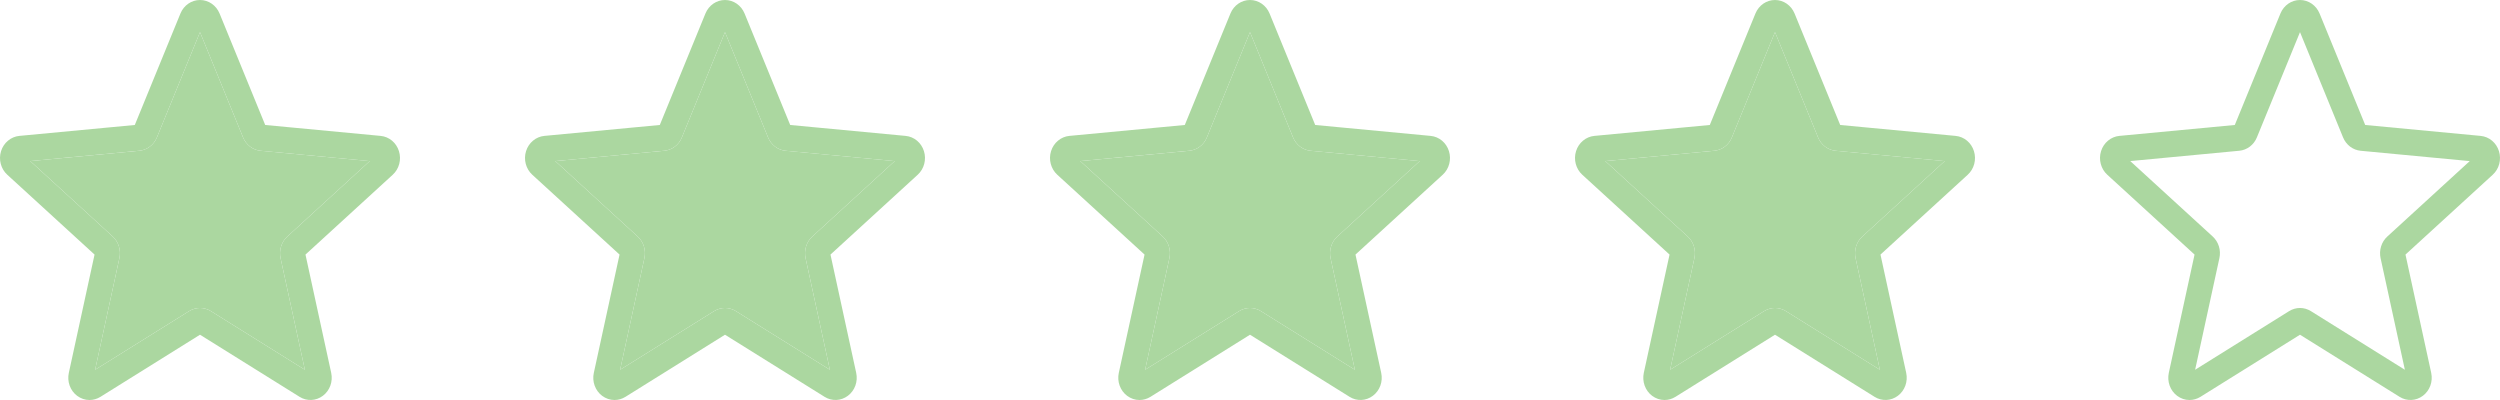 <svg width="100" height="16" viewBox="0 0 100 16" fill="none" xmlns="http://www.w3.org/2000/svg">
<path d="M3.581 16C3.406 16 3.232 15.943 3.083 15.831C2.948 15.729 2.845 15.588 2.786 15.425C2.727 15.262 2.716 15.084 2.753 14.915L3.782 10.183L0.291 6.989C0.165 6.875 0.075 6.724 0.031 6.557C-0.014 6.389 -0.01 6.212 0.042 6.046C0.093 5.881 0.19 5.735 0.32 5.627C0.45 5.518 0.607 5.452 0.773 5.436L5.392 4.999L7.218 0.539C7.353 0.212 7.659 0 8 0C8.341 0 8.647 0.212 8.782 0.538L10.608 4.999L15.226 5.436C15.566 5.468 15.853 5.708 15.958 6.046C16.064 6.384 15.966 6.755 15.71 6.989L12.219 10.183L13.248 14.914C13.323 15.262 13.194 15.622 12.917 15.83C12.641 16.039 12.273 16.055 11.983 15.873L8 13.389L4.017 15.874C3.883 15.957 3.733 16 3.581 16ZM8 12.319C8.151 12.319 8.301 12.362 8.436 12.445L12.195 14.791L11.223 10.325C11.189 10.169 11.196 10.006 11.244 9.854C11.291 9.702 11.377 9.566 11.493 9.461L14.789 6.444L10.428 6.031C10.274 6.017 10.128 5.959 10.003 5.864C9.879 5.769 9.781 5.641 9.721 5.493L8 1.285L6.277 5.494C6.155 5.794 5.885 6 5.572 6.03L1.21 6.443L4.507 9.459C4.743 9.675 4.846 10.006 4.776 10.325L3.805 14.79L7.564 12.445C7.699 12.362 7.849 12.319 8 12.319ZM5.357 5.085C5.357 5.085 5.357 5.085 5.356 5.086L5.357 5.085ZM10.642 5.083L10.643 5.084C10.643 5.083 10.643 5.083 10.642 5.083Z" fill="#ABD7A0"/>
<path d="M8 12.319C8.151 12.319 8.301 12.362 8.436 12.445L12.195 14.791L11.223 10.325C11.189 10.169 11.196 10.006 11.244 9.854C11.291 9.702 11.377 9.566 11.493 9.461L14.789 6.444L10.428 6.031C10.274 6.017 10.128 5.959 10.003 5.864C9.879 5.769 9.781 5.641 9.721 5.493L8 1.285L6.277 5.494C6.155 5.794 5.885 6 5.572 6.03L1.21 6.443L4.507 9.459C4.743 9.675 4.846 10.006 4.776 10.325L3.805 14.79L7.564 12.445C7.699 12.362 7.849 12.319 8 12.319Z" fill="#ABD7A0"/>
<path d="M24.581 16C24.406 16 24.232 15.943 24.083 15.831C23.948 15.729 23.845 15.588 23.786 15.425C23.727 15.262 23.715 15.084 23.753 14.915L24.782 10.183L21.291 6.989C21.166 6.875 21.075 6.724 21.031 6.557C20.986 6.389 20.99 6.212 21.042 6.046C21.093 5.881 21.19 5.735 21.32 5.627C21.45 5.518 21.607 5.452 21.773 5.436L26.392 4.999L28.218 0.539C28.353 0.212 28.659 0 29 0C29.341 0 29.647 0.212 29.782 0.538L31.608 4.999L36.226 5.436C36.566 5.468 36.853 5.708 36.958 6.046C37.063 6.384 36.966 6.755 36.709 6.989L33.219 10.183L34.248 14.914C34.324 15.262 34.194 15.622 33.917 15.83C33.641 16.039 33.273 16.055 32.983 15.873L29 13.389L25.017 15.874C24.883 15.957 24.733 16 24.581 16ZM29 12.319C29.151 12.319 29.301 12.362 29.436 12.445L33.195 14.791L32.223 10.325C32.189 10.169 32.196 10.006 32.244 9.854C32.291 9.702 32.377 9.566 32.493 9.461L35.789 6.444L31.428 6.031C31.274 6.017 31.128 5.959 31.003 5.864C30.879 5.769 30.781 5.641 30.721 5.493L29 1.285L27.276 5.494C27.155 5.794 26.885 6 26.572 6.03L22.21 6.443L25.506 9.459C25.743 9.675 25.846 10.006 25.776 10.325L24.805 14.79L28.564 12.445C28.699 12.362 28.849 12.319 29 12.319ZM26.357 5.085C26.357 5.085 26.357 5.085 26.356 5.086L26.357 5.085ZM31.642 5.083L31.643 5.084C31.643 5.083 31.643 5.083 31.642 5.083Z" fill="#ABD7A0"/>
<path d="M29 12.319C29.151 12.319 29.301 12.362 29.436 12.445L33.195 14.791L32.223 10.325C32.189 10.169 32.196 10.006 32.244 9.854C32.291 9.702 32.377 9.566 32.493 9.461L35.789 6.444L31.428 6.031C31.274 6.017 31.128 5.959 31.003 5.864C30.879 5.769 30.781 5.641 30.721 5.493L29 1.285L27.276 5.494C27.155 5.794 26.885 6 26.572 6.03L22.21 6.443L25.506 9.459C25.743 9.675 25.846 10.006 25.776 10.325L24.805 14.79L28.564 12.445C28.699 12.362 28.849 12.319 29 12.319Z" fill="#ABD7A0"/>
<path d="M45.581 16C45.406 16 45.232 15.943 45.083 15.831C44.948 15.729 44.845 15.588 44.786 15.425C44.727 15.262 44.715 15.084 44.752 14.915L45.782 10.183L42.291 6.989C42.166 6.875 42.075 6.724 42.031 6.557C41.986 6.389 41.99 6.212 42.042 6.046C42.093 5.881 42.19 5.735 42.32 5.627C42.45 5.518 42.607 5.452 42.773 5.436L47.392 4.999L49.218 0.539C49.353 0.212 49.659 0 50 0C50.341 0 50.647 0.212 50.782 0.538L52.608 4.999L57.226 5.436C57.566 5.468 57.853 5.708 57.958 6.046C58.063 6.384 57.966 6.755 57.709 6.989L54.219 10.183L55.248 14.914C55.324 15.262 55.194 15.622 54.917 15.83C54.641 16.039 54.273 16.055 53.983 15.873L50 13.389L46.017 15.874C45.883 15.957 45.733 16 45.581 16ZM50 12.319C50.151 12.319 50.301 12.362 50.436 12.445L54.195 14.791L53.223 10.325C53.189 10.169 53.196 10.006 53.244 9.854C53.291 9.702 53.377 9.566 53.493 9.461L56.789 6.444L52.428 6.031C52.275 6.017 52.128 5.959 52.003 5.864C51.879 5.769 51.781 5.641 51.721 5.493L50 1.285L48.276 5.494C48.155 5.794 47.885 6 47.572 6.03L43.211 6.443L46.507 9.459C46.743 9.675 46.846 10.006 46.776 10.325L45.805 14.79L49.564 12.445C49.699 12.362 49.849 12.319 50 12.319ZM47.357 5.085C47.357 5.085 47.357 5.085 47.356 5.086L47.357 5.085ZM52.642 5.083L52.643 5.084C52.643 5.083 52.643 5.083 52.642 5.083Z" fill="#ABD7A0"/>
<path d="M50 12.319C50.151 12.319 50.301 12.362 50.436 12.445L54.195 14.791L53.223 10.325C53.189 10.169 53.196 10.006 53.244 9.854C53.291 9.702 53.377 9.566 53.493 9.461L56.789 6.444L52.428 6.031C52.275 6.017 52.128 5.959 52.003 5.864C51.879 5.769 51.781 5.641 51.721 5.493L50 1.285L48.276 5.494C48.155 5.794 47.885 6 47.572 6.03L43.211 6.443L46.507 9.459C46.743 9.675 46.846 10.006 46.776 10.325L45.805 14.79L49.564 12.445C49.699 12.362 49.849 12.319 50 12.319Z" fill="#ABD7A0"/>
<path d="M66.581 16C66.406 16 66.232 15.943 66.083 15.831C65.948 15.729 65.845 15.588 65.786 15.425C65.727 15.262 65.716 15.084 65.752 14.915L66.782 10.183L63.291 6.989C63.166 6.875 63.075 6.724 63.031 6.557C62.986 6.389 62.99 6.212 63.042 6.046C63.093 5.881 63.19 5.735 63.32 5.627C63.45 5.518 63.607 5.452 63.773 5.436L68.392 4.999L70.218 0.539C70.353 0.212 70.659 0 71 0C71.341 0 71.647 0.212 71.782 0.538L73.608 4.999L78.226 5.436C78.566 5.468 78.853 5.708 78.958 6.046C79.064 6.384 78.966 6.755 78.71 6.989L75.219 10.183L76.248 14.914C76.323 15.262 76.194 15.622 75.917 15.83C75.641 16.039 75.273 16.055 74.983 15.873L71 13.389L67.017 15.874C66.883 15.957 66.733 16 66.581 16ZM71 12.319C71.151 12.319 71.301 12.362 71.436 12.445L75.195 14.791L74.223 10.325C74.189 10.169 74.196 10.006 74.244 9.854C74.291 9.702 74.377 9.566 74.493 9.461L77.789 6.444L73.428 6.031C73.275 6.017 73.128 5.959 73.003 5.864C72.879 5.769 72.781 5.641 72.721 5.493L71 1.285L69.276 5.494C69.155 5.794 68.885 6 68.572 6.03L64.21 6.443L67.507 9.459C67.743 9.675 67.846 10.006 67.776 10.325L66.805 14.79L70.564 12.445C70.699 12.362 70.849 12.319 71 12.319ZM68.357 5.085C68.357 5.085 68.357 5.085 68.356 5.086L68.357 5.085ZM73.642 5.083L73.643 5.084C73.643 5.083 73.643 5.083 73.642 5.083Z" fill="#ABD7A0"/>
<path d="M71 12.319C71.151 12.319 71.301 12.362 71.436 12.445L75.195 14.791L74.223 10.325C74.189 10.169 74.196 10.006 74.244 9.854C74.291 9.702 74.377 9.566 74.493 9.461L77.789 6.444L73.428 6.031C73.275 6.017 73.128 5.959 73.003 5.864C72.879 5.769 72.781 5.641 72.721 5.493L71 1.285L69.276 5.494C69.155 5.794 68.885 6 68.572 6.03L64.21 6.443L67.507 9.459C67.743 9.675 67.846 10.006 67.776 10.325L66.805 14.79L70.564 12.445C70.699 12.362 70.849 12.319 71 12.319Z" fill="#ABD7A0"/>
<path d="M87.581 16C87.406 16 87.232 15.943 87.083 15.831C86.948 15.729 86.845 15.588 86.786 15.425C86.727 15.262 86.716 15.084 86.752 14.915L87.782 10.183L84.291 6.989C84.165 6.875 84.075 6.724 84.031 6.557C83.986 6.389 83.99 6.212 84.042 6.046C84.093 5.881 84.19 5.735 84.32 5.627C84.45 5.518 84.607 5.452 84.773 5.436L89.392 4.999L91.218 0.539C91.353 0.212 91.659 0 92 0C92.341 0 92.647 0.212 92.782 0.538L94.608 4.999L99.226 5.436C99.566 5.468 99.853 5.708 99.958 6.046C100.064 6.384 99.966 6.755 99.71 6.989L96.219 10.183L97.248 14.914C97.323 15.262 97.194 15.622 96.917 15.83C96.641 16.039 96.273 16.055 95.983 15.873L92 13.389L88.017 15.874C87.883 15.957 87.733 16 87.581 16ZM92 12.319C92.151 12.319 92.301 12.362 92.436 12.445L96.195 14.791L95.223 10.325C95.189 10.169 95.196 10.006 95.244 9.854C95.291 9.702 95.377 9.566 95.493 9.461L98.789 6.444L94.428 6.031C94.275 6.017 94.128 5.959 94.003 5.864C93.879 5.769 93.781 5.641 93.721 5.493L92 1.285L90.276 5.494C90.155 5.794 89.885 6 89.572 6.03L85.21 6.443L88.507 9.459C88.743 9.675 88.846 10.006 88.776 10.325L87.805 14.79L91.564 12.445C91.699 12.362 91.849 12.319 92 12.319Z" fill="#ABD7A0"/>
</svg>
